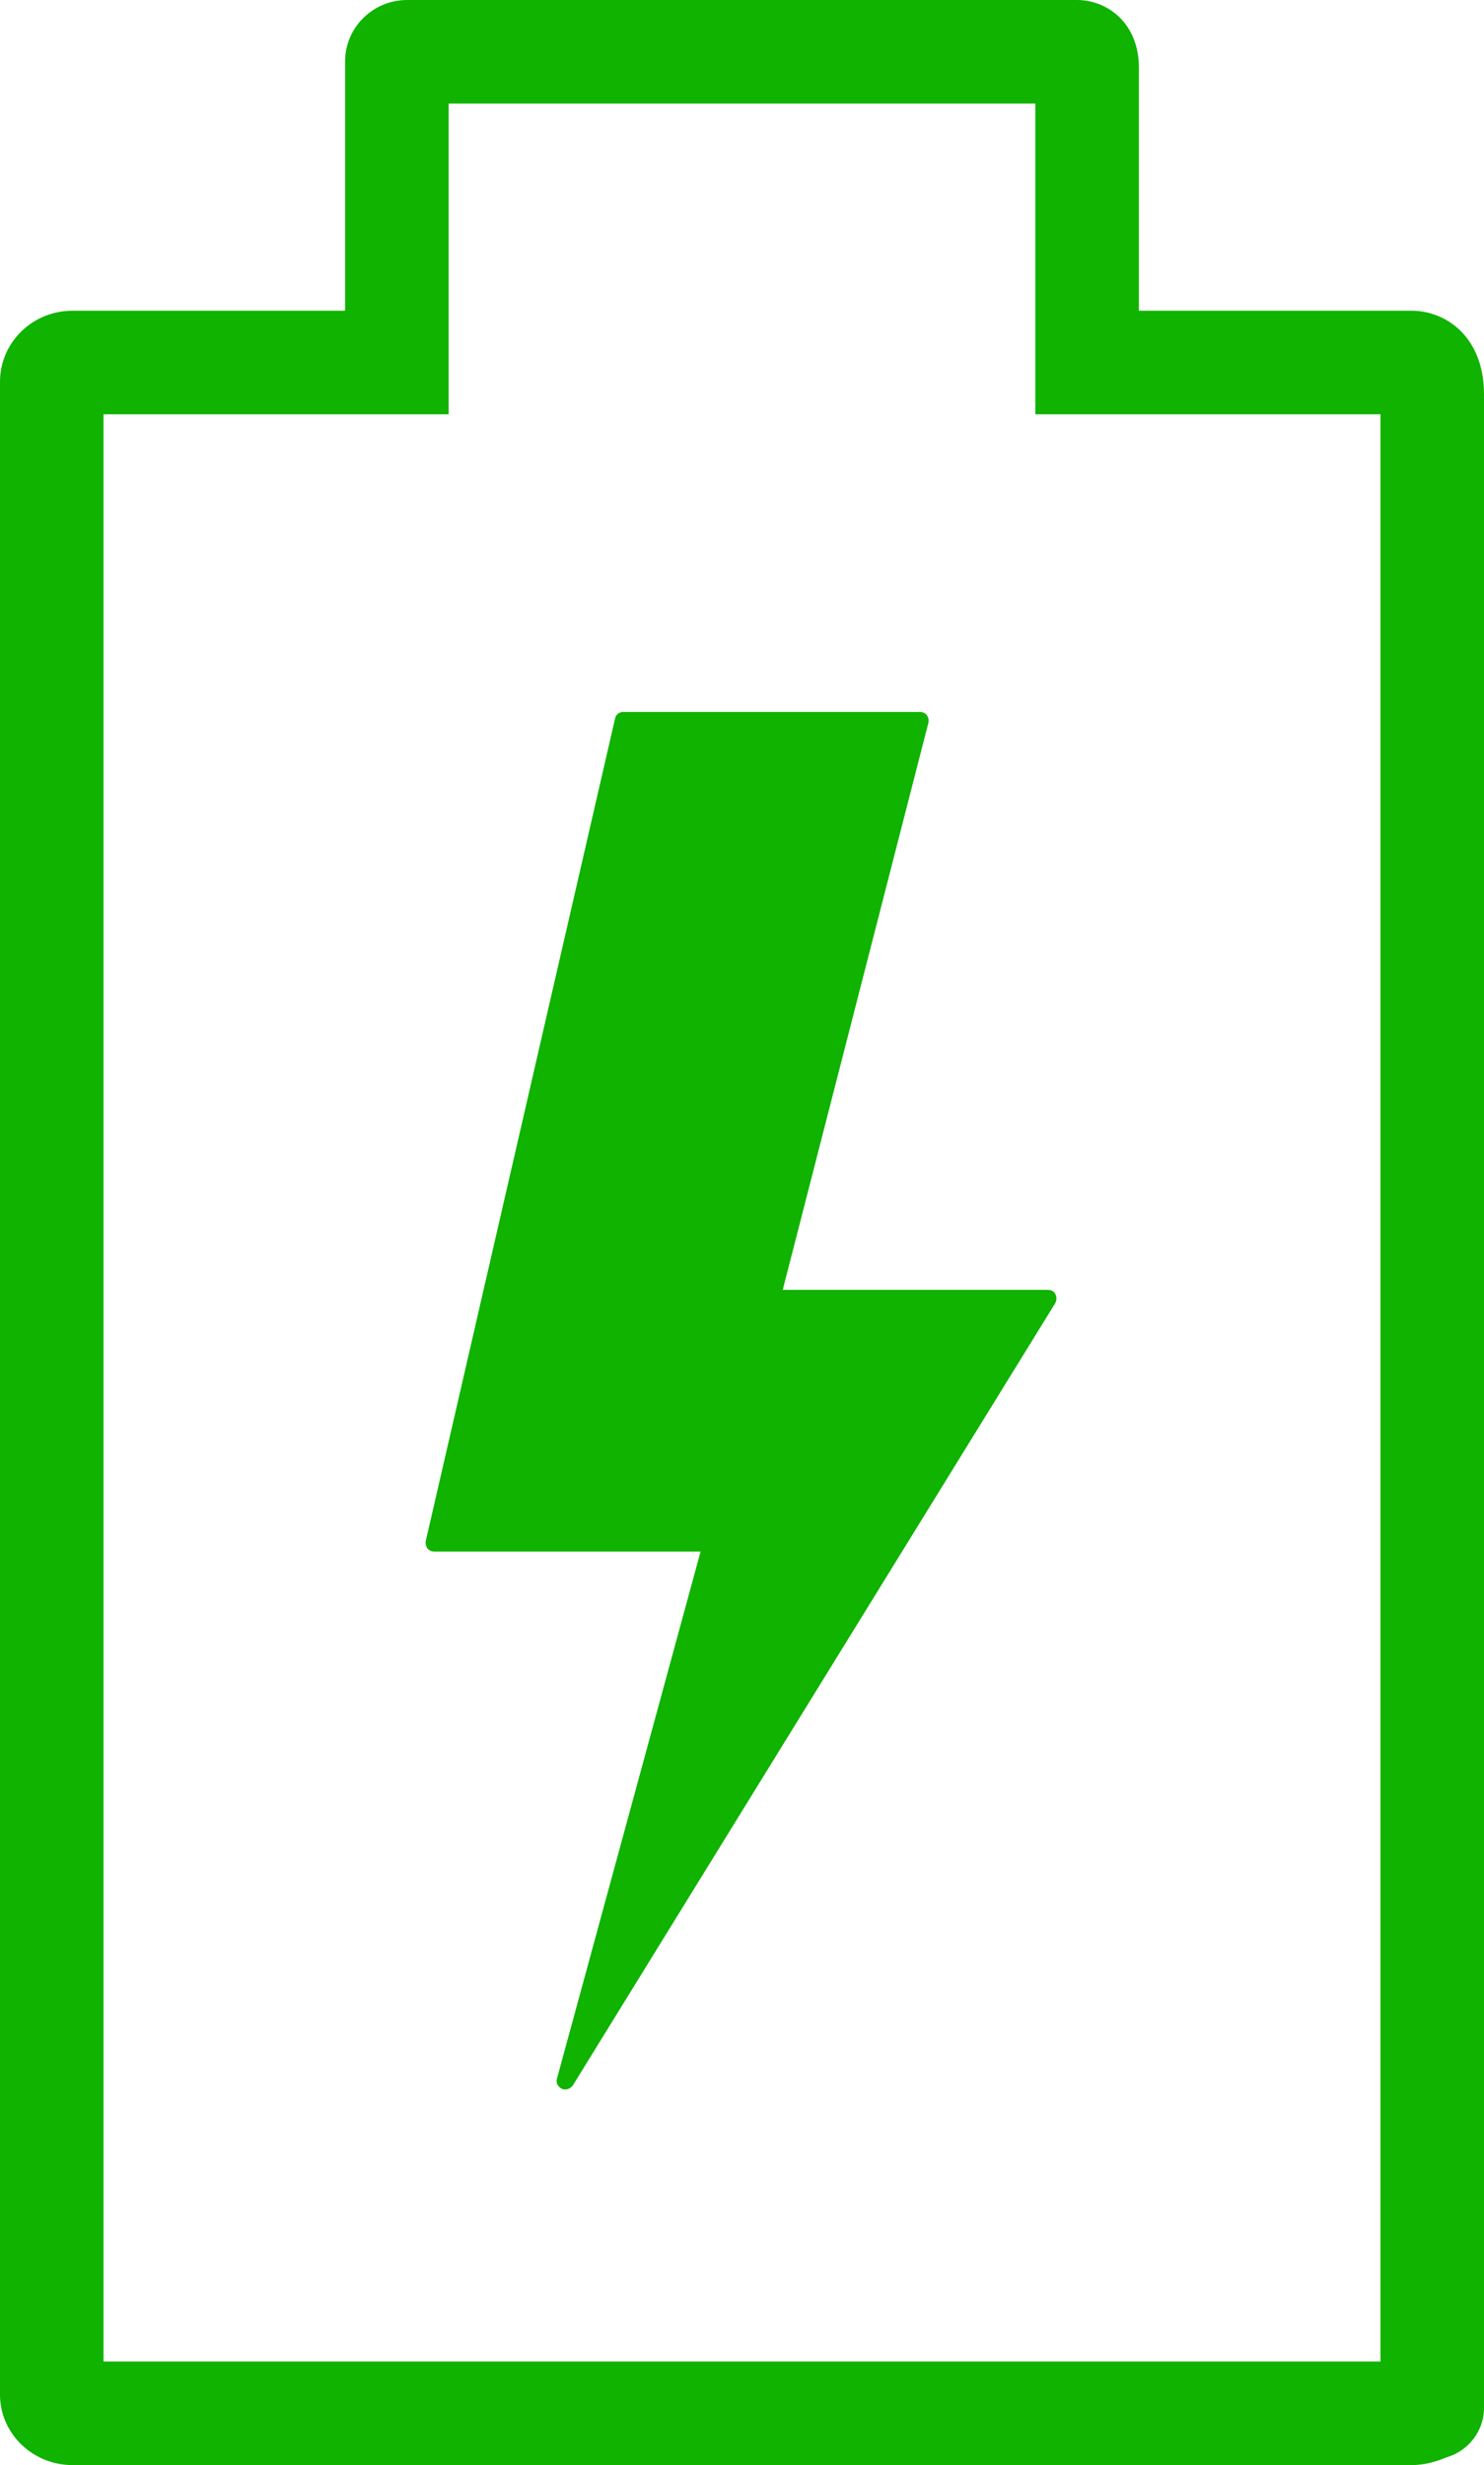 <?xml version="1.0" encoding="utf-8"?>
<!-- Generator: Adobe Illustrator 26.0.2, SVG Export Plug-In . SVG Version: 6.00 Build 0)  -->
<svg version="1.1" xmlns="http://www.w3.org/2000/svg" xmlns:xlink="http://www.w3.org/1999/xlink" x="0px" y="0px"
	 viewBox="0 0 21.5 35.7" style="enable-background:new 0 0 21.5 35.7;" xml:space="preserve">
<style type="text/css">
	.st0{fill:#457CBE;}
	.st1{display:none;fill:#457CBE;}
	.st2{display:none;opacity:0.4;fill:#FFFFFF;}
	.st3{display:none;fill:none;stroke:#FFFFFF;stroke-width:1.371;stroke-miterlimit:10;}
	.st4{fill:#4D4D4D;}
	.st5{fill:#0FB300;}
	.st6{fill:#EF9221;}
	.st7{fill:#FDCE94;}
	.st8{fill:#D32D27;}
	.st9{fill:#F09320;}
	.st10{fill:#D52B1E;}
	.st11{fill:#B871C9;}
	.st12{fill:#407CC9;}
	.st13{display:none;}
	.st14{display:inline;opacity:0.3;fill:#231F20;}
	.st15{fill:#BDB7B0;}
	.st16{fill:#231F20;}
	.st17{fill:#EBEBEB;stroke:#DEDEDE;stroke-width:0.132;stroke-miterlimit:10;}
	.st18{fill:none;stroke:#919191;stroke-width:0.199;stroke-miterlimit:10;}
	.st19{fill:none;stroke:#919191;stroke-width:0.214;stroke-miterlimit:10;}
	.st20{fill:none;stroke:#919191;stroke-width:0.19;stroke-miterlimit:10;}
	.st21{fill:none;stroke:#919191;stroke-width:0.191;stroke-miterlimit:10;}
	.st22{fill:none;stroke:#919191;stroke-width:0.19;stroke-miterlimit:10;}
	.st23{fill:#FFFFFF;}
	.st24{fill:#3B3B3B;}
	.st25{fill:#5C5C5C;}
	.st26{fill:#DBA591;}
	.st27{fill:#008DC4;}
	.st28{fill:#E6B19C;}
	.st29{fill:#DBA18A;}
	.st30{fill:#301B1A;}
	.st31{fill:#009FDE;}
	.st32{fill:none;stroke:#0FB300;stroke-width:4;stroke-miterlimit:10;}
	.st33{fill:none;stroke:#D52B1E;stroke-width:4;stroke-miterlimit:10;}
	.st34{fill:#FFECD4;}
	.st35{fill:#FFE8E8;}
	.st36{opacity:0.4;}
	.st37{fill-rule:evenodd;clip-rule:evenodd;fill:#61B85A;}
	.st38{fill-rule:evenodd;clip-rule:evenodd;fill:#F7D945;}
	.st39{fill-rule:evenodd;clip-rule:evenodd;fill:#FF5445;}
	.st40{fill-rule:evenodd;clip-rule:evenodd;fill:#EB6154;}
	.st41{opacity:0.21;}
	.st42{fill:url(#SVGID_1_);}
	.st43{opacity:0.5;}
	.st44{fill:url(#SVGID_00000137120176868051945920000001420689965911373963_);}
	.st45{fill:url(#SVGID_00000046305498267903218660000004329529063703355797_);}
</style>
<g id="FINAL_ICONS_ON_ARTBOARDS">
	<g id="UNPAIR_BLUETOOTH">
	</g>
	<g id="VIEW_RECENT_ERRORS">
	</g>
	<g id="PAST_RESULTS">
	</g>
	<g id="QUALITY_CONTROL_1_">
	</g>
	<g id="TRASH_CAN_1_">
	</g>
	<g id="_x30_4_QC_EXP.">
	</g>
	<g id="_x30_3_QC_EXP.">
	</g>
	<g id="_x30_2_QC_EXP.">
	</g>
	<g id="_x30_1_QC_EXP.">
	</g>
	<g id="_x30_3B_DEVICE_EXP.">
	</g>
	<g id="_x30_3A_DEVICE_EXP.">
	</g>
	<g id="_x30_2_DEVICE_EXP.">
	</g>
	<g id="_x30_1_DEVICE_EXP.">
	</g>
	<g id="_x30_4C_BATTERY">
		<g>
			<path class="st5" d="M13.45,10.47c0.01-0.04,0-0.08-0.02-0.11c-0.02-0.03-0.06-0.05-0.1-0.05H9.03c-0.06,0-0.11,0.04-0.12,0.1
				l-2.74,11.9c-0.01,0.04,0,0.08,0.02,0.11c0.02,0.03,0.06,0.05,0.1,0.05h3.86L8.07,30.1c-0.02,0.06,0.01,0.12,0.07,0.15
				c0.02,0.01,0.03,0.01,0.05,0.01c0.04,0,0.08-0.02,0.11-0.06l6.99-11.33c0.02-0.04,0.02-0.09,0-0.13
				c-0.02-0.04-0.06-0.06-0.11-0.06h-3.84L13.45,10.47z"/>
			<path class="st5" d="M20.45,4.5H16.5V0.98C16.5,0.34,16.05,0,15.6,0H5.9C5.4,0,5,0.4,5,0.89V4.5H1.05C0.47,4.5,0,4.96,0,5.53
				v29.15c0,0.56,0.47,1.02,1.05,1.02h19.4c0.21,0,0.38-0.06,0.5-0.11c0.32-0.09,0.55-0.38,0.55-0.72V5.71
				C21.5,4.88,20.95,4.5,20.45,4.5z M20,34.2H1.5V6h5l0-4.5H15V6h5V34.2z"/>
		</g>
	</g>
	<g id="_x30_4B_BATTERY">
	</g>
	<g id="_x30_4A_BATTERY">
	</g>
	<g id="_x30_3C_BATTERY">
	</g>
	<g id="_x30_3B_BATTERY">
	</g>
	<g id="_x30_3A_BATTERY">
	</g>
	<g id="_x30_2_BATTERY">
	</g>
	<g id="_x30_1_BATTERY">
	</g>
	<g id="SHORT">
	</g>
	<g id="STANDARD">
	</g>
	<g id="_x30_0" class="st13">
		<rect x="-145.99" y="-19.62" class="st14" width="645.32" height="19.68"/>
	</g>
</g>
<g id="POSTURE_ILLOS">
	<g id="_x30_2_GOOD_POSTURE">
	</g>
	<g id="_x30_1_BAD_POSTURE">
	</g>
</g>
</svg>
